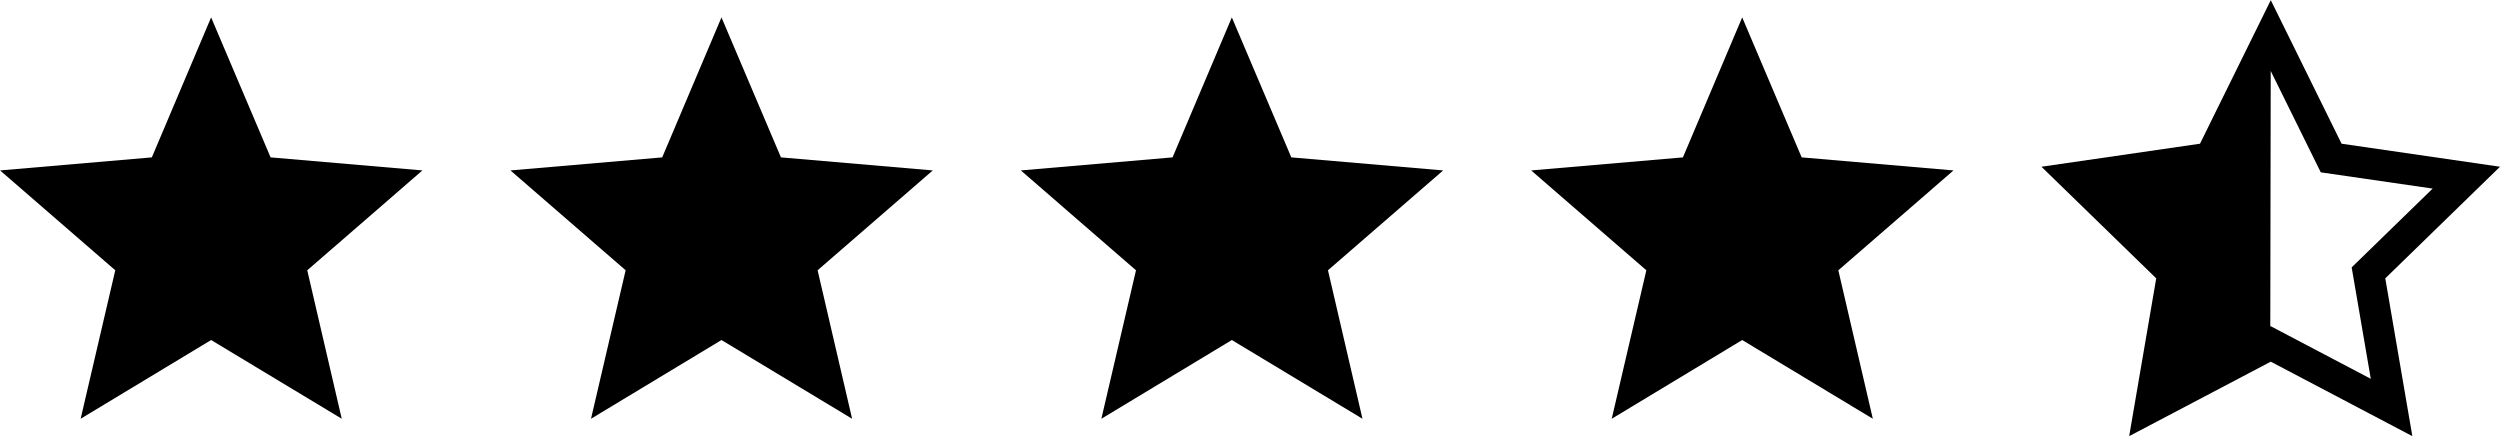 <svg xmlns="http://www.w3.org/2000/svg" width="81.222" height="14.169"><g data-name="Grupo 160"><path data-name="Icon ionic-md-star" d="M56.602 11.047l4.244 2.558-1.121-4.824 3.742-3.244-4.933-.424L56.602.565l-1.926 4.548-4.93.424 3.742 3.244-1.125 4.824zm-16.581 0l4.244 2.558-1.121-4.824 3.742-3.244-4.933-.424L40.021.565l-1.926 4.548-4.93.424 3.742 3.244-1.125 4.824zm-16.581 0l4.244 2.558-1.121-4.824 3.742-3.244-4.933-.424L23.44.565l-1.926 4.548-4.93.424 3.742 3.244-1.125 4.824zm-16.581 0l4.244 2.558-1.121-4.824 3.742-3.244-4.933-.424L6.859.565 4.933 5.113l-4.93.424 3.742 3.244-1.125 4.824z"/><path data-name="Icon metro-star-half" d="M81.222 5.417l-5.147-.748-2.3-4.664-2.3 4.664-5.151.748 3.729 3.626-.879 5.127 4.6-2.42 4.6 2.42-.879-5.127 3.727-3.626zm-7.449 5.181l-.014.007.014-8.3 1.626 3.294 3.635.528-2.631 2.56.621 3.62-3.251-1.709z"/></g></svg>